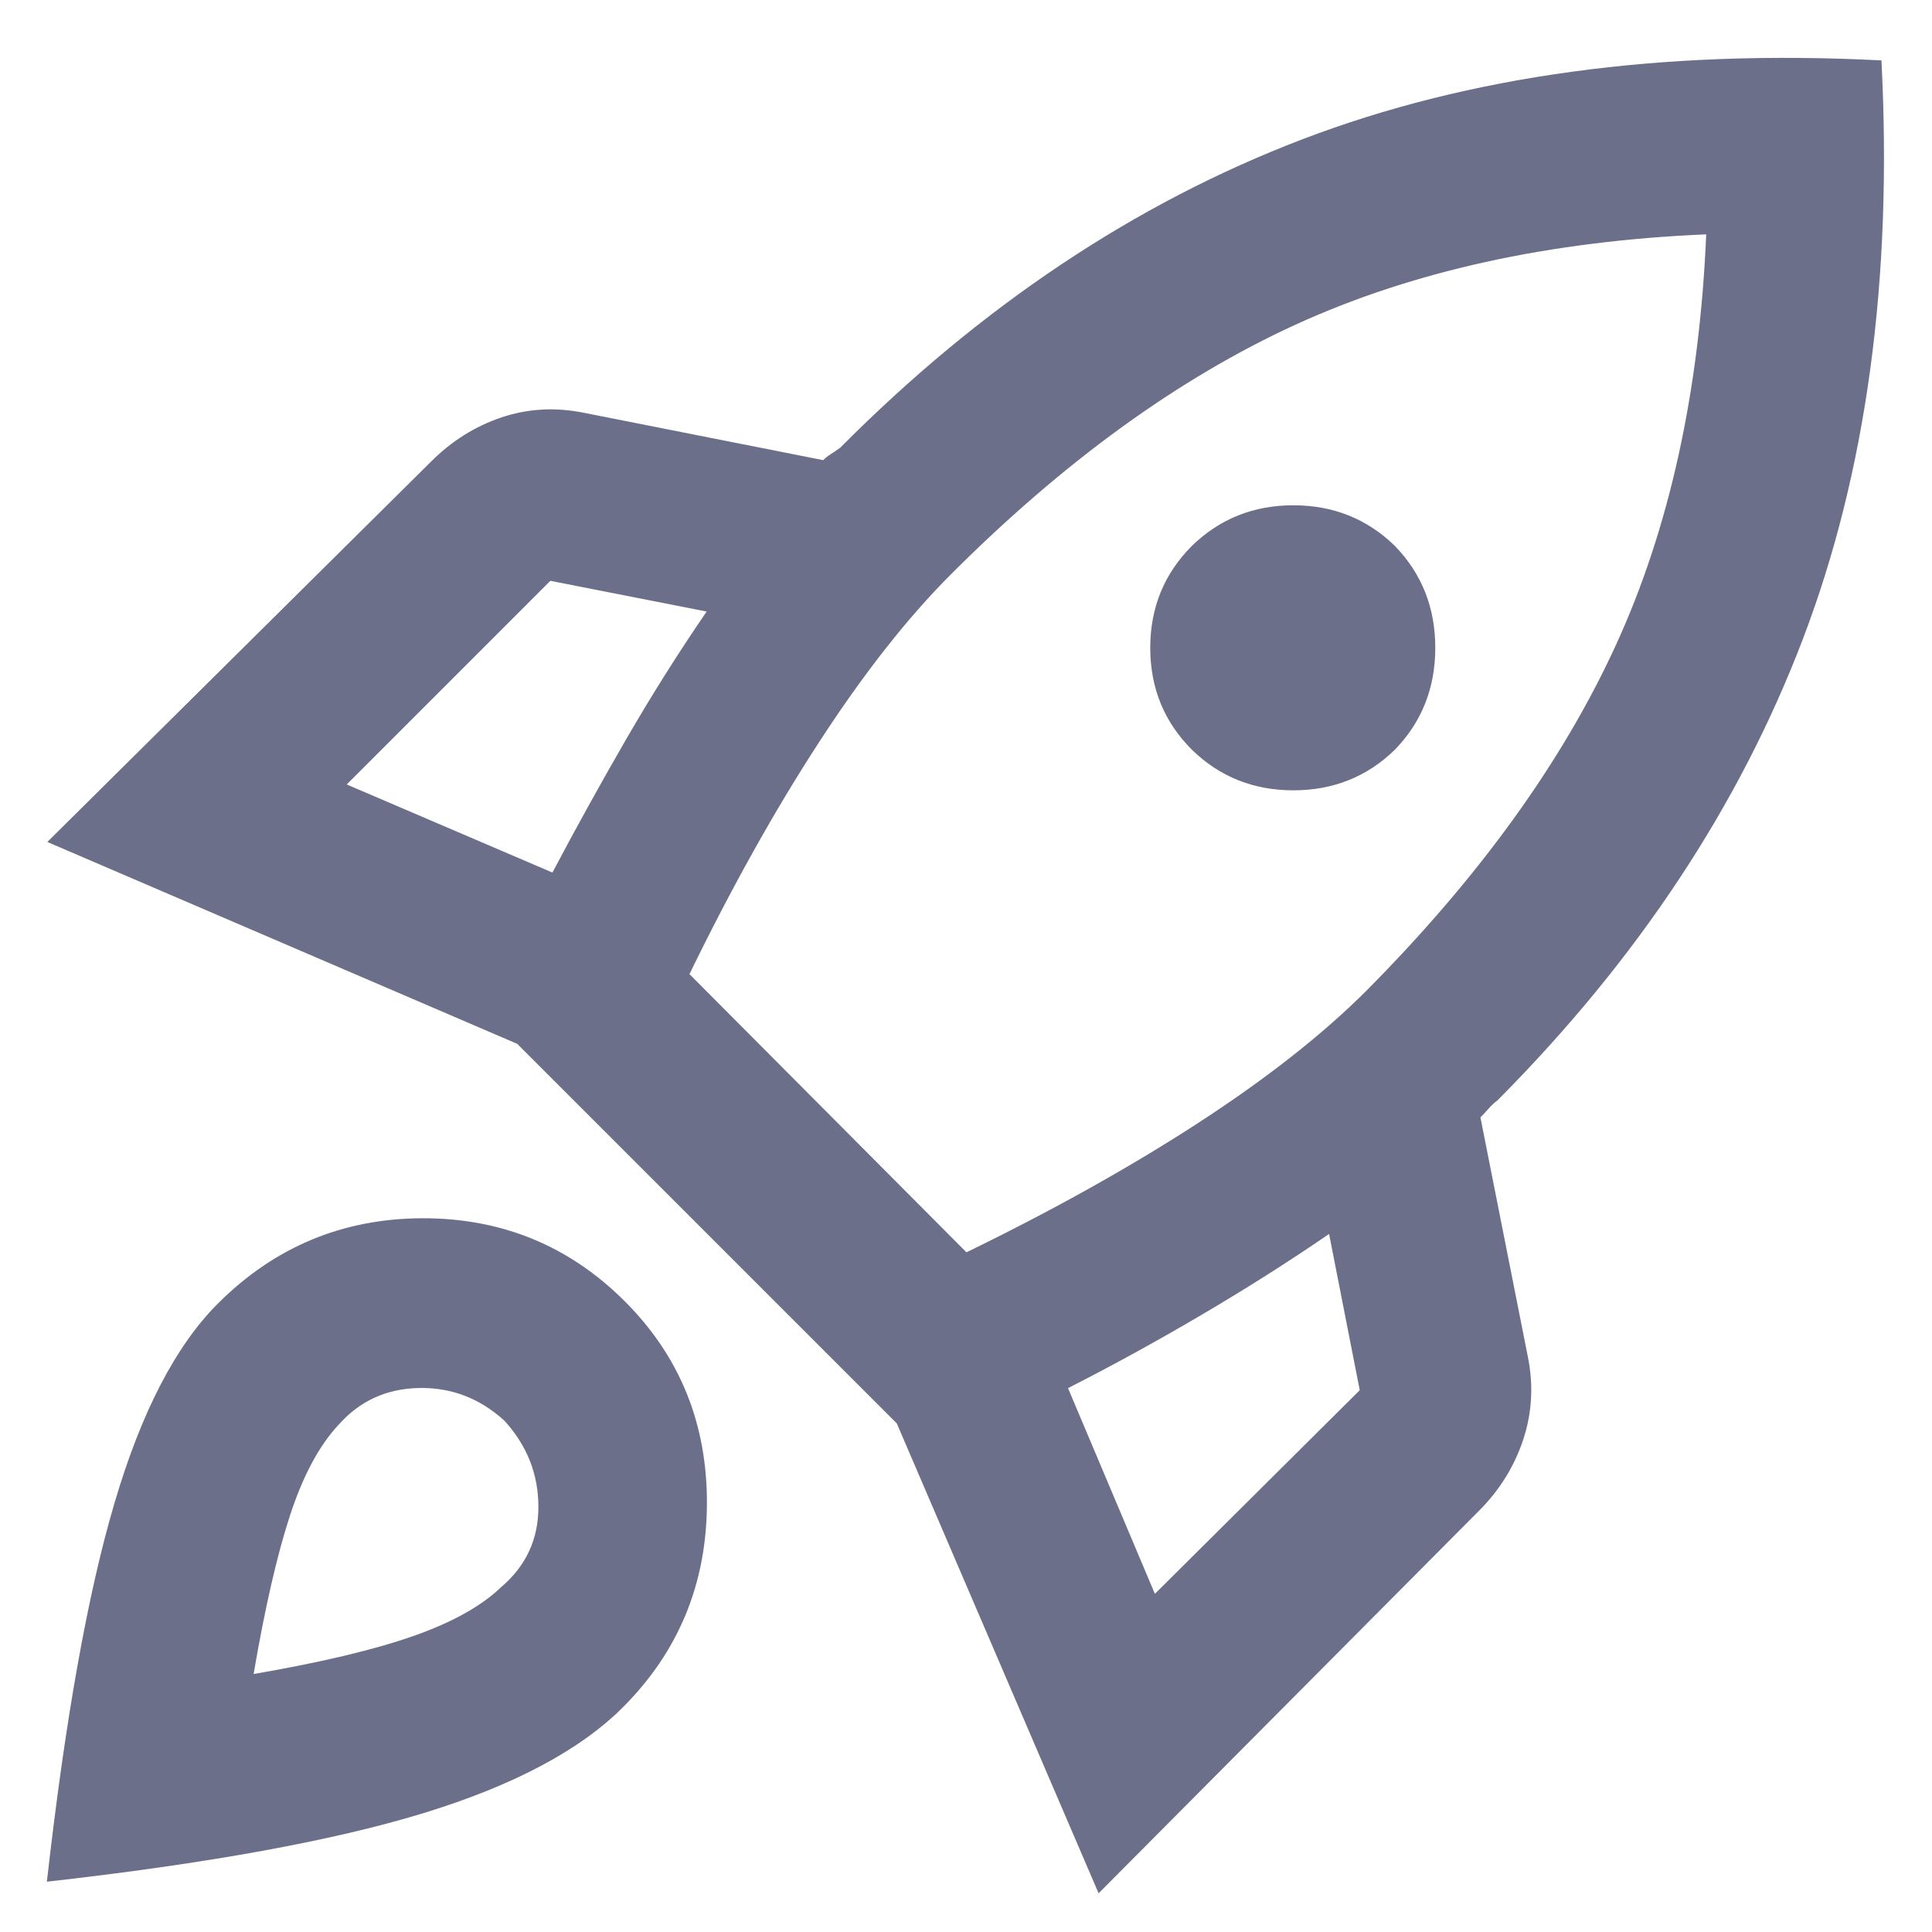 <svg width="30" height="30" viewBox="0 0 30 30" fill="none" xmlns="http://www.w3.org/2000/svg">
<path d="M5.384 12.181L8.578 13.549C8.941 12.862 9.321 12.174 9.72 11.484C10.119 10.794 10.537 10.131 10.973 9.496L8.546 9.019L5.384 12.181ZM10.706 15.126L15.007 19.446C16.349 18.793 17.551 18.122 18.612 17.433C19.672 16.743 20.541 16.06 21.217 15.384C22.967 13.622 24.258 11.834 25.09 10.02C25.922 8.207 26.39 6.08 26.494 3.639C24.054 3.743 21.927 4.212 20.113 5.043C18.3 5.875 16.518 7.166 14.768 8.916C14.092 9.592 13.409 10.461 12.72 11.522C12.03 12.583 11.359 13.784 10.706 15.126ZM18.509 11.643C18.077 11.212 17.861 10.684 17.861 10.059C17.861 9.435 18.077 8.907 18.509 8.475C18.941 8.056 19.465 7.846 20.083 7.846C20.701 7.846 21.226 8.056 21.658 8.475C22.077 8.907 22.287 9.435 22.287 10.059C22.287 10.684 22.077 11.212 21.658 11.643C21.226 12.063 20.701 12.272 20.083 12.272C19.465 12.272 18.941 12.063 18.509 11.643ZM17.933 24.749L21.114 21.587L20.638 19.161C20.002 19.597 19.339 20.017 18.649 20.422C17.959 20.828 17.271 21.205 16.584 21.555L17.933 24.749ZM29.215 0.938C29.39 4.337 28.983 7.331 27.996 9.92C27.009 12.51 25.429 14.898 23.254 17.085C23.206 17.12 23.159 17.165 23.112 17.218C23.064 17.272 23.023 17.316 22.988 17.351L23.722 21.055C23.814 21.502 23.791 21.934 23.653 22.352C23.515 22.769 23.287 23.138 22.967 23.458L17.059 29.399L13.925 22.102L8.032 16.209L0.735 13.074L6.694 7.167C7.014 6.847 7.38 6.618 7.791 6.48C8.203 6.343 8.632 6.32 9.078 6.412L12.783 7.145C12.817 7.11 12.858 7.078 12.906 7.048C12.953 7.018 13.001 6.985 13.048 6.951C15.235 4.751 17.627 3.155 20.223 2.163C22.818 1.171 25.816 0.763 29.215 0.938ZM3.383 20.242C4.261 19.364 5.318 18.922 6.553 18.917C7.788 18.913 8.839 19.343 9.704 20.209C10.557 21.062 10.982 22.109 10.977 23.351C10.972 24.592 10.537 25.646 9.671 26.512C9.005 27.177 7.976 27.724 6.583 28.152C5.189 28.58 3.238 28.936 0.728 29.219C1.011 26.709 1.361 24.748 1.778 23.338C2.194 21.927 2.729 20.895 3.383 20.242ZM5.254 22.128C4.955 22.448 4.706 22.914 4.505 23.525C4.305 24.135 4.115 24.959 3.938 25.994C4.973 25.816 5.797 25.621 6.407 25.408C7.018 25.195 7.477 24.939 7.786 24.641C8.17 24.313 8.362 23.897 8.36 23.393C8.359 22.89 8.183 22.445 7.833 22.061C7.449 21.711 7.005 21.542 6.501 21.553C5.997 21.564 5.581 21.756 5.254 22.128Z" fill="#6C6F89"/>
</svg>
